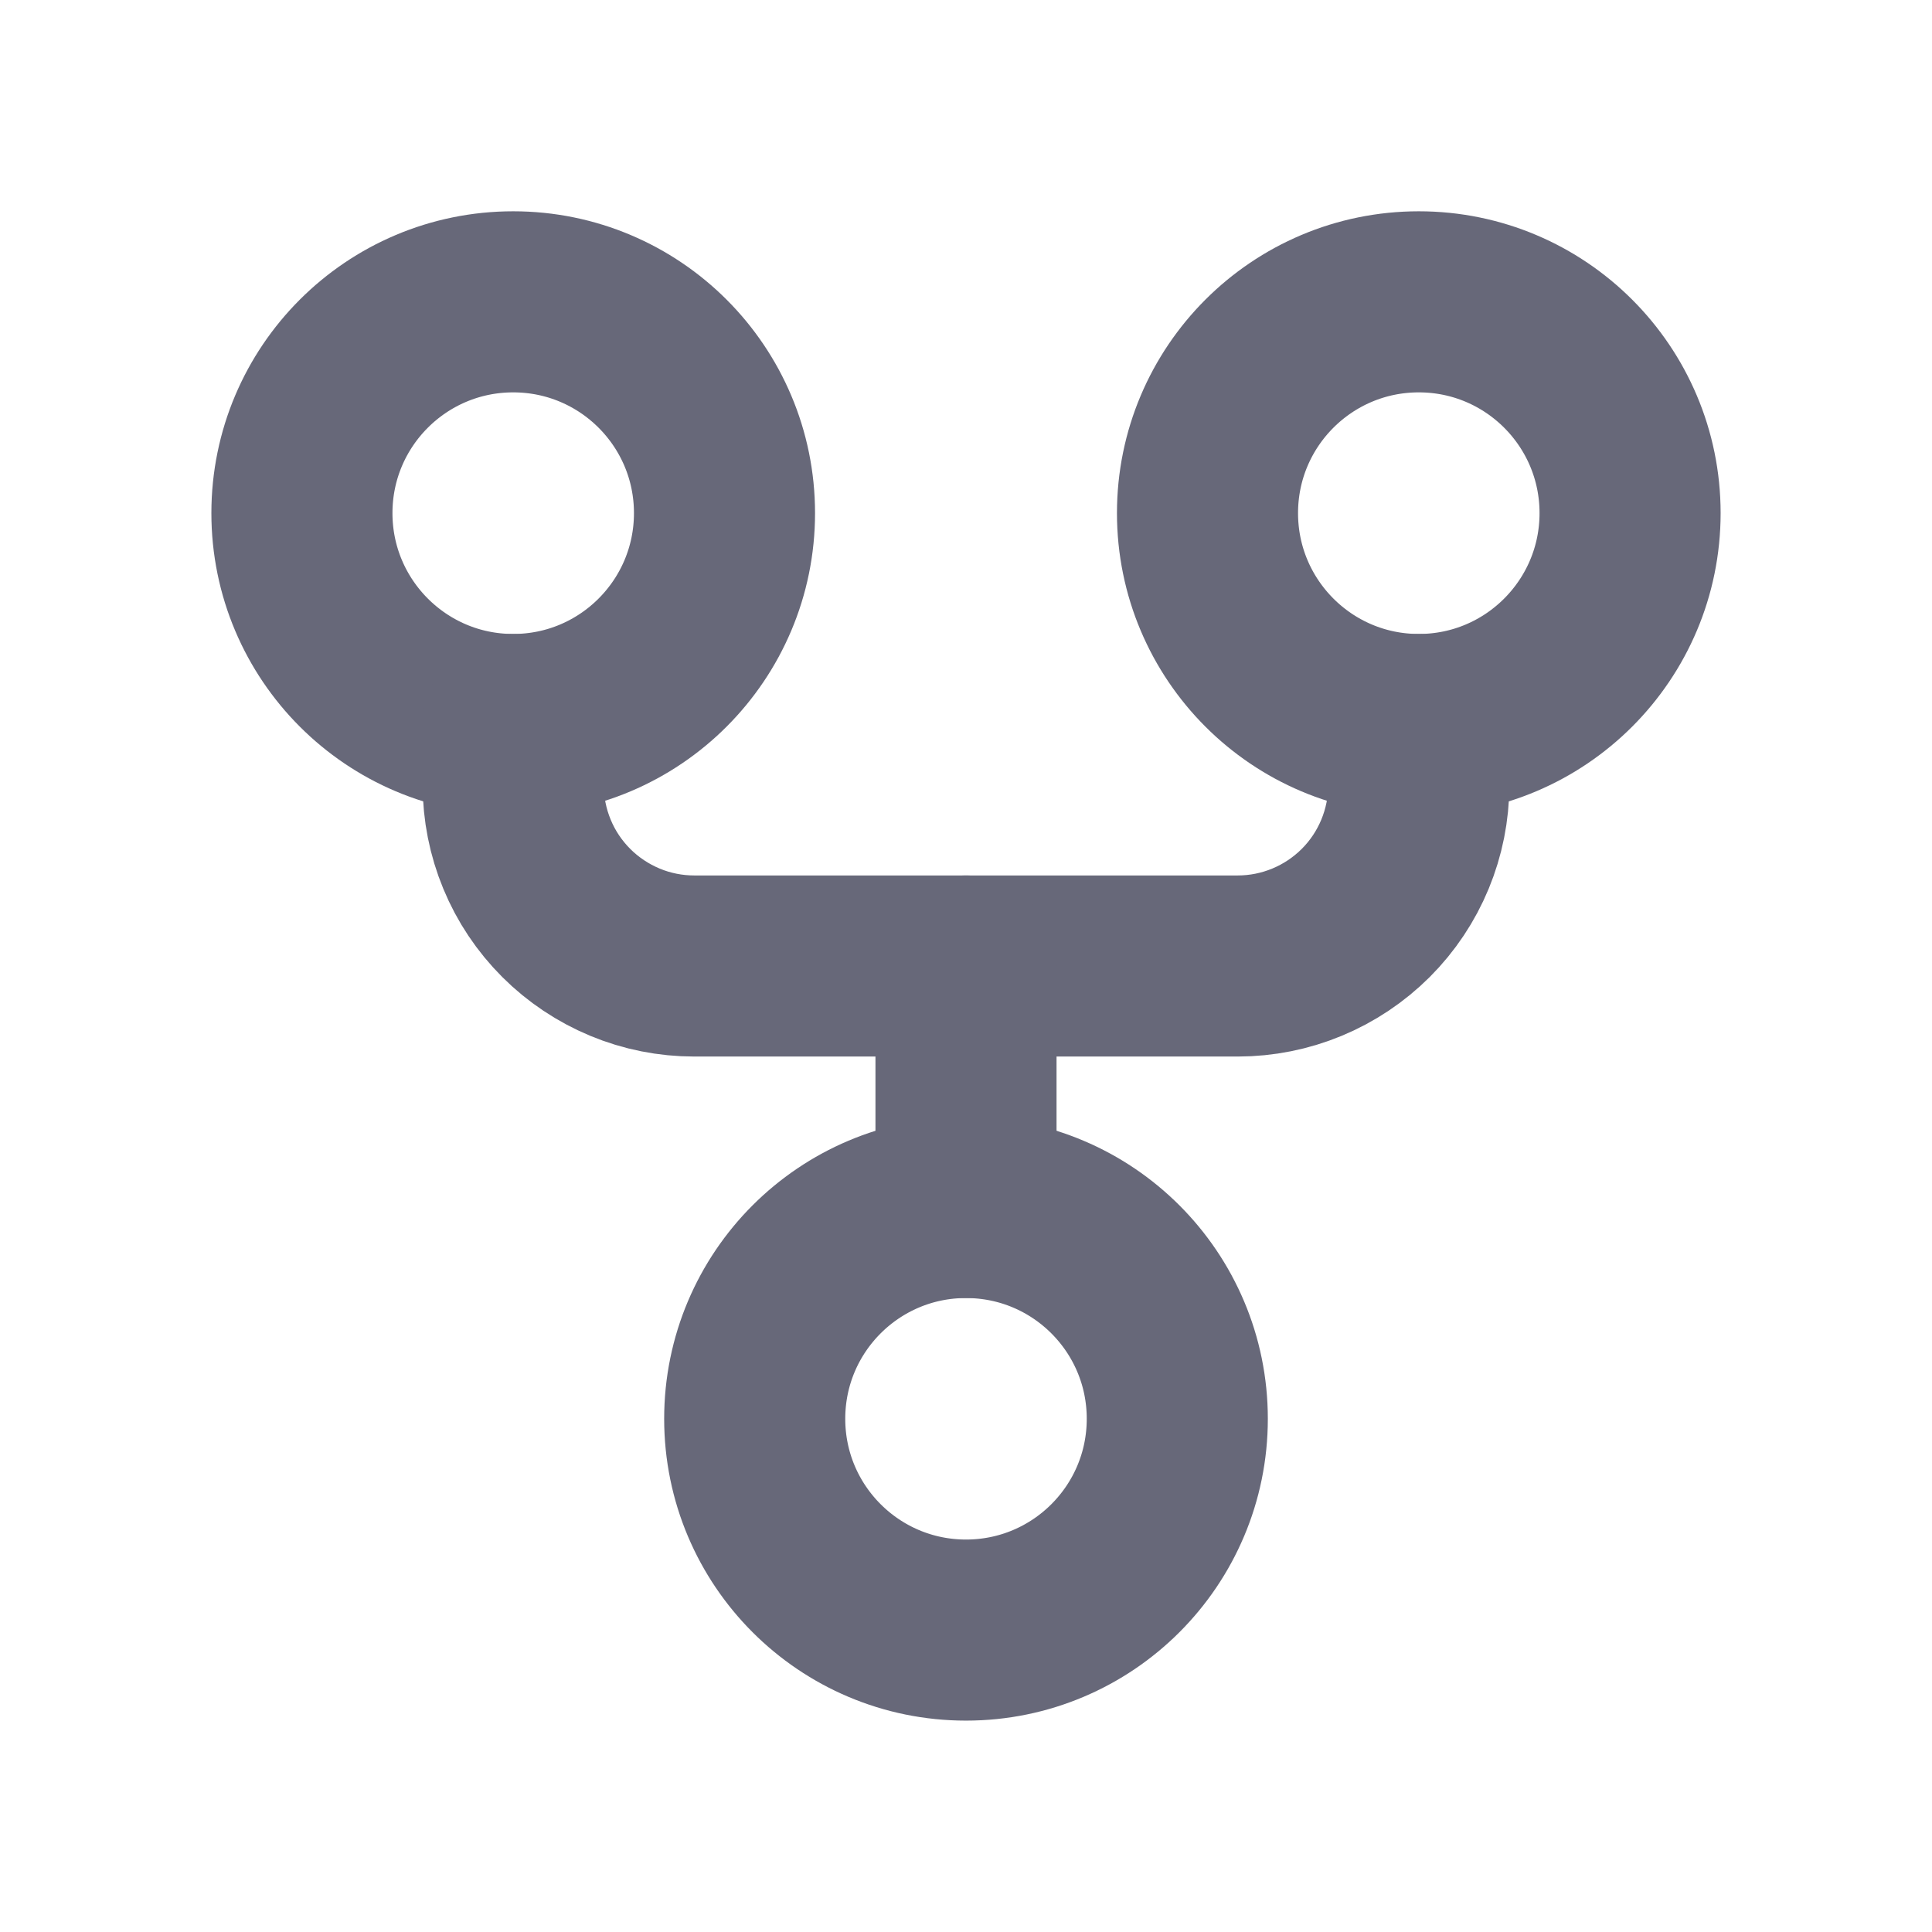 <svg width="22" height="22" viewBox="0 0 22 22" fill="none" xmlns="http://www.w3.org/2000/svg">
<path d="M11 18.562C12.329 18.562 13.406 17.485 13.406 16.156C13.406 14.827 12.329 13.75 11 13.75C9.671 13.75 8.594 14.827 8.594 16.156C8.594 17.485 9.671 18.562 11 18.562Z" stroke="#676879" stroke-width="2.062" stroke-linecap="round" stroke-linejoin="round"/>
<path d="M16.156 8.25C17.485 8.25 18.562 7.172 18.562 5.843C18.562 4.514 17.485 3.437 16.156 3.437C14.827 3.437 13.75 4.514 13.75 5.843C13.75 7.172 14.827 8.25 16.156 8.25Z" stroke="#676879" stroke-width="2.062" stroke-linecap="round" stroke-linejoin="round"/>
<path d="M5.844 8.25C7.173 8.25 8.25 7.172 8.25 5.843C8.25 4.514 7.173 3.437 5.844 3.437C4.515 3.437 3.438 4.514 3.438 5.843C3.438 7.172 4.515 8.25 5.844 8.25Z" stroke="#676879" stroke-width="2.062" stroke-linecap="round" stroke-linejoin="round"/>
<path d="M5.844 8.25V8.937C5.844 9.208 5.897 9.476 6.001 9.727C6.104 9.977 6.256 10.204 6.448 10.396C6.639 10.587 6.867 10.739 7.117 10.843C7.367 10.947 7.635 11 7.906 11L14.094 11C14.641 11 15.165 10.782 15.552 10.396C15.939 10.009 16.156 9.484 16.156 8.937V8.25" stroke="#676879" stroke-width="2.062" stroke-linecap="round" stroke-linejoin="round"/>
<path d="M11 11L11 13.75" stroke="#676879" stroke-width="2.062" stroke-linecap="round" stroke-linejoin="round"/>
</svg>

